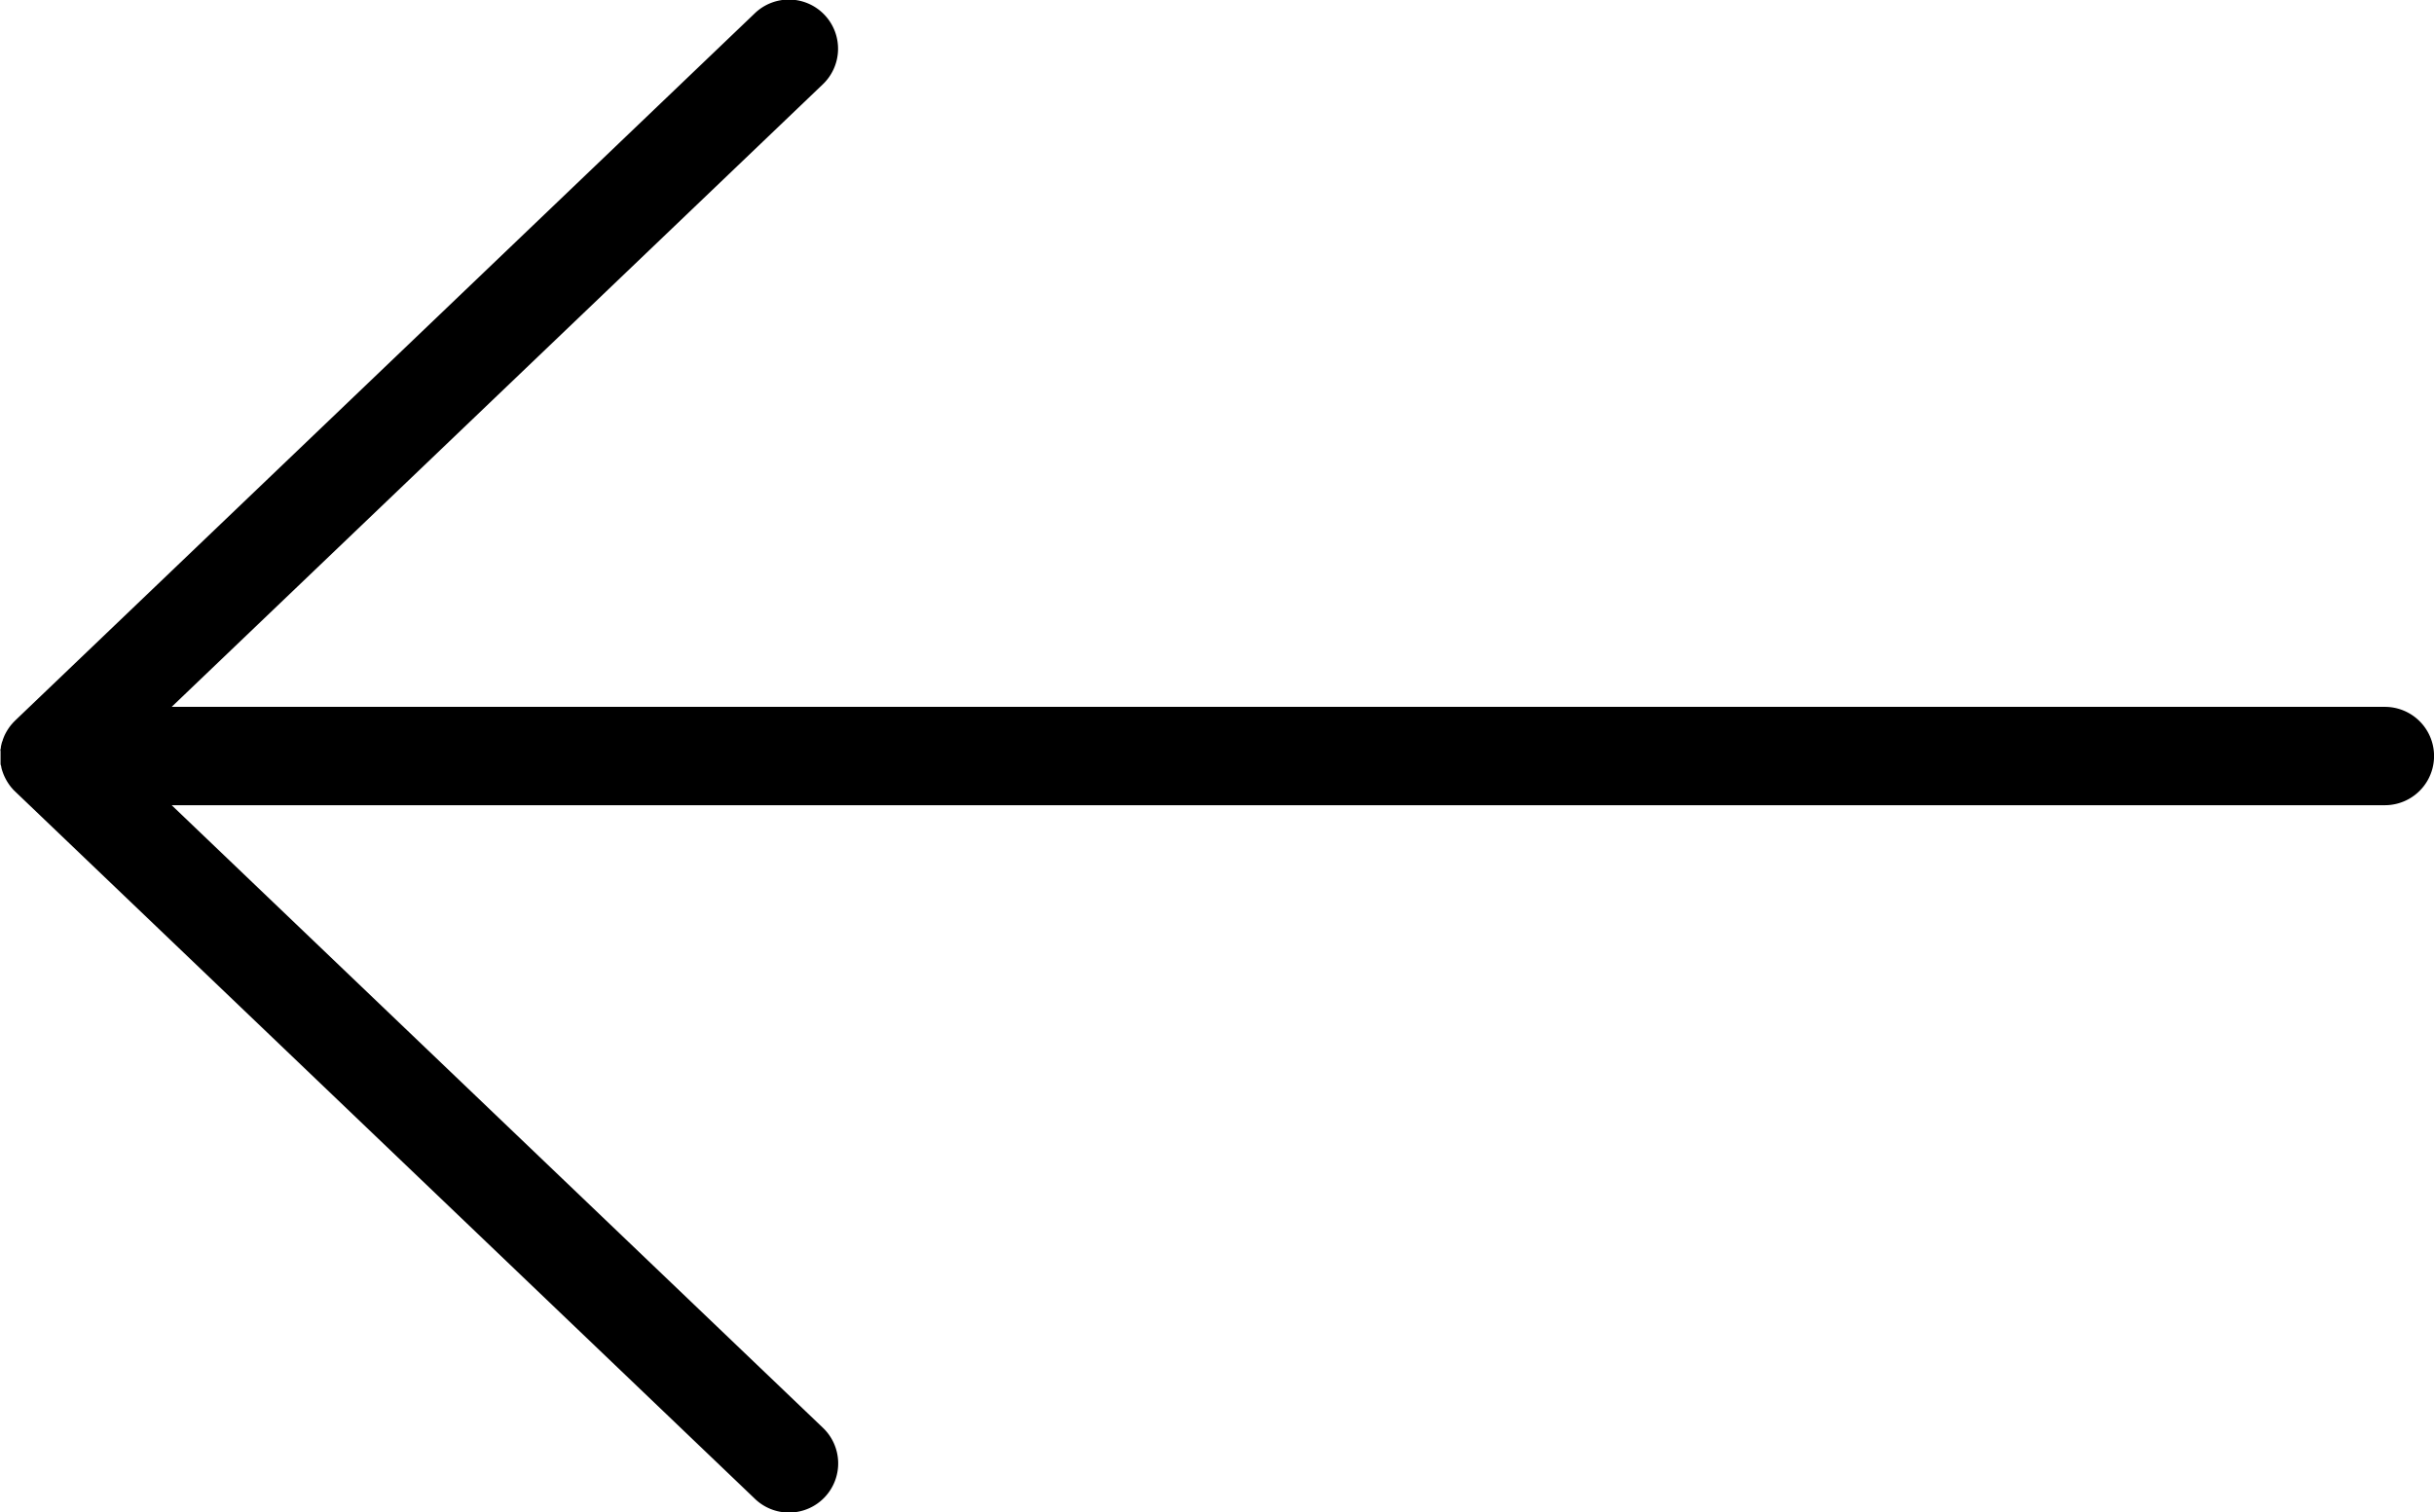 <svg xmlns="http://www.w3.org/2000/svg" viewBox="0 0 395.99 246.03"><title>Asset 48100</title><g id="Layer_2" data-name="Layer 2"><g id="Layer_1-2" data-name="Layer 1"><path d="M388,115H27.93L133.8,13.78A8,8,0,1,0,122.74,2.22L2.46,117.23l-.12.13-.13.12-.15.17-.28.32-.23.3-.24.35-.2.32-.2.36-.17.34L.59,120l-.14.37c0,.12-.08.24-.12.36s-.07.25-.1.38-.06.24-.08.37,0,.26-.06.39,0,.25,0,.37,0,.26,0,.39,0,.25,0,.38,0,.25,0,.38,0,.26,0,.39,0,.25,0,.37,0,.26.06.39.05.24.08.37.06.26.1.38.08.24.12.36l.14.37.16.36.17.34.2.36.2.32.24.35.23.3.28.32.15.17.13.12.13.13,120.28,115a8,8,0,1,0,11.06-11.56L27.93,131H388a8,8,0,0,0,0-16Z"/></g></g></svg>